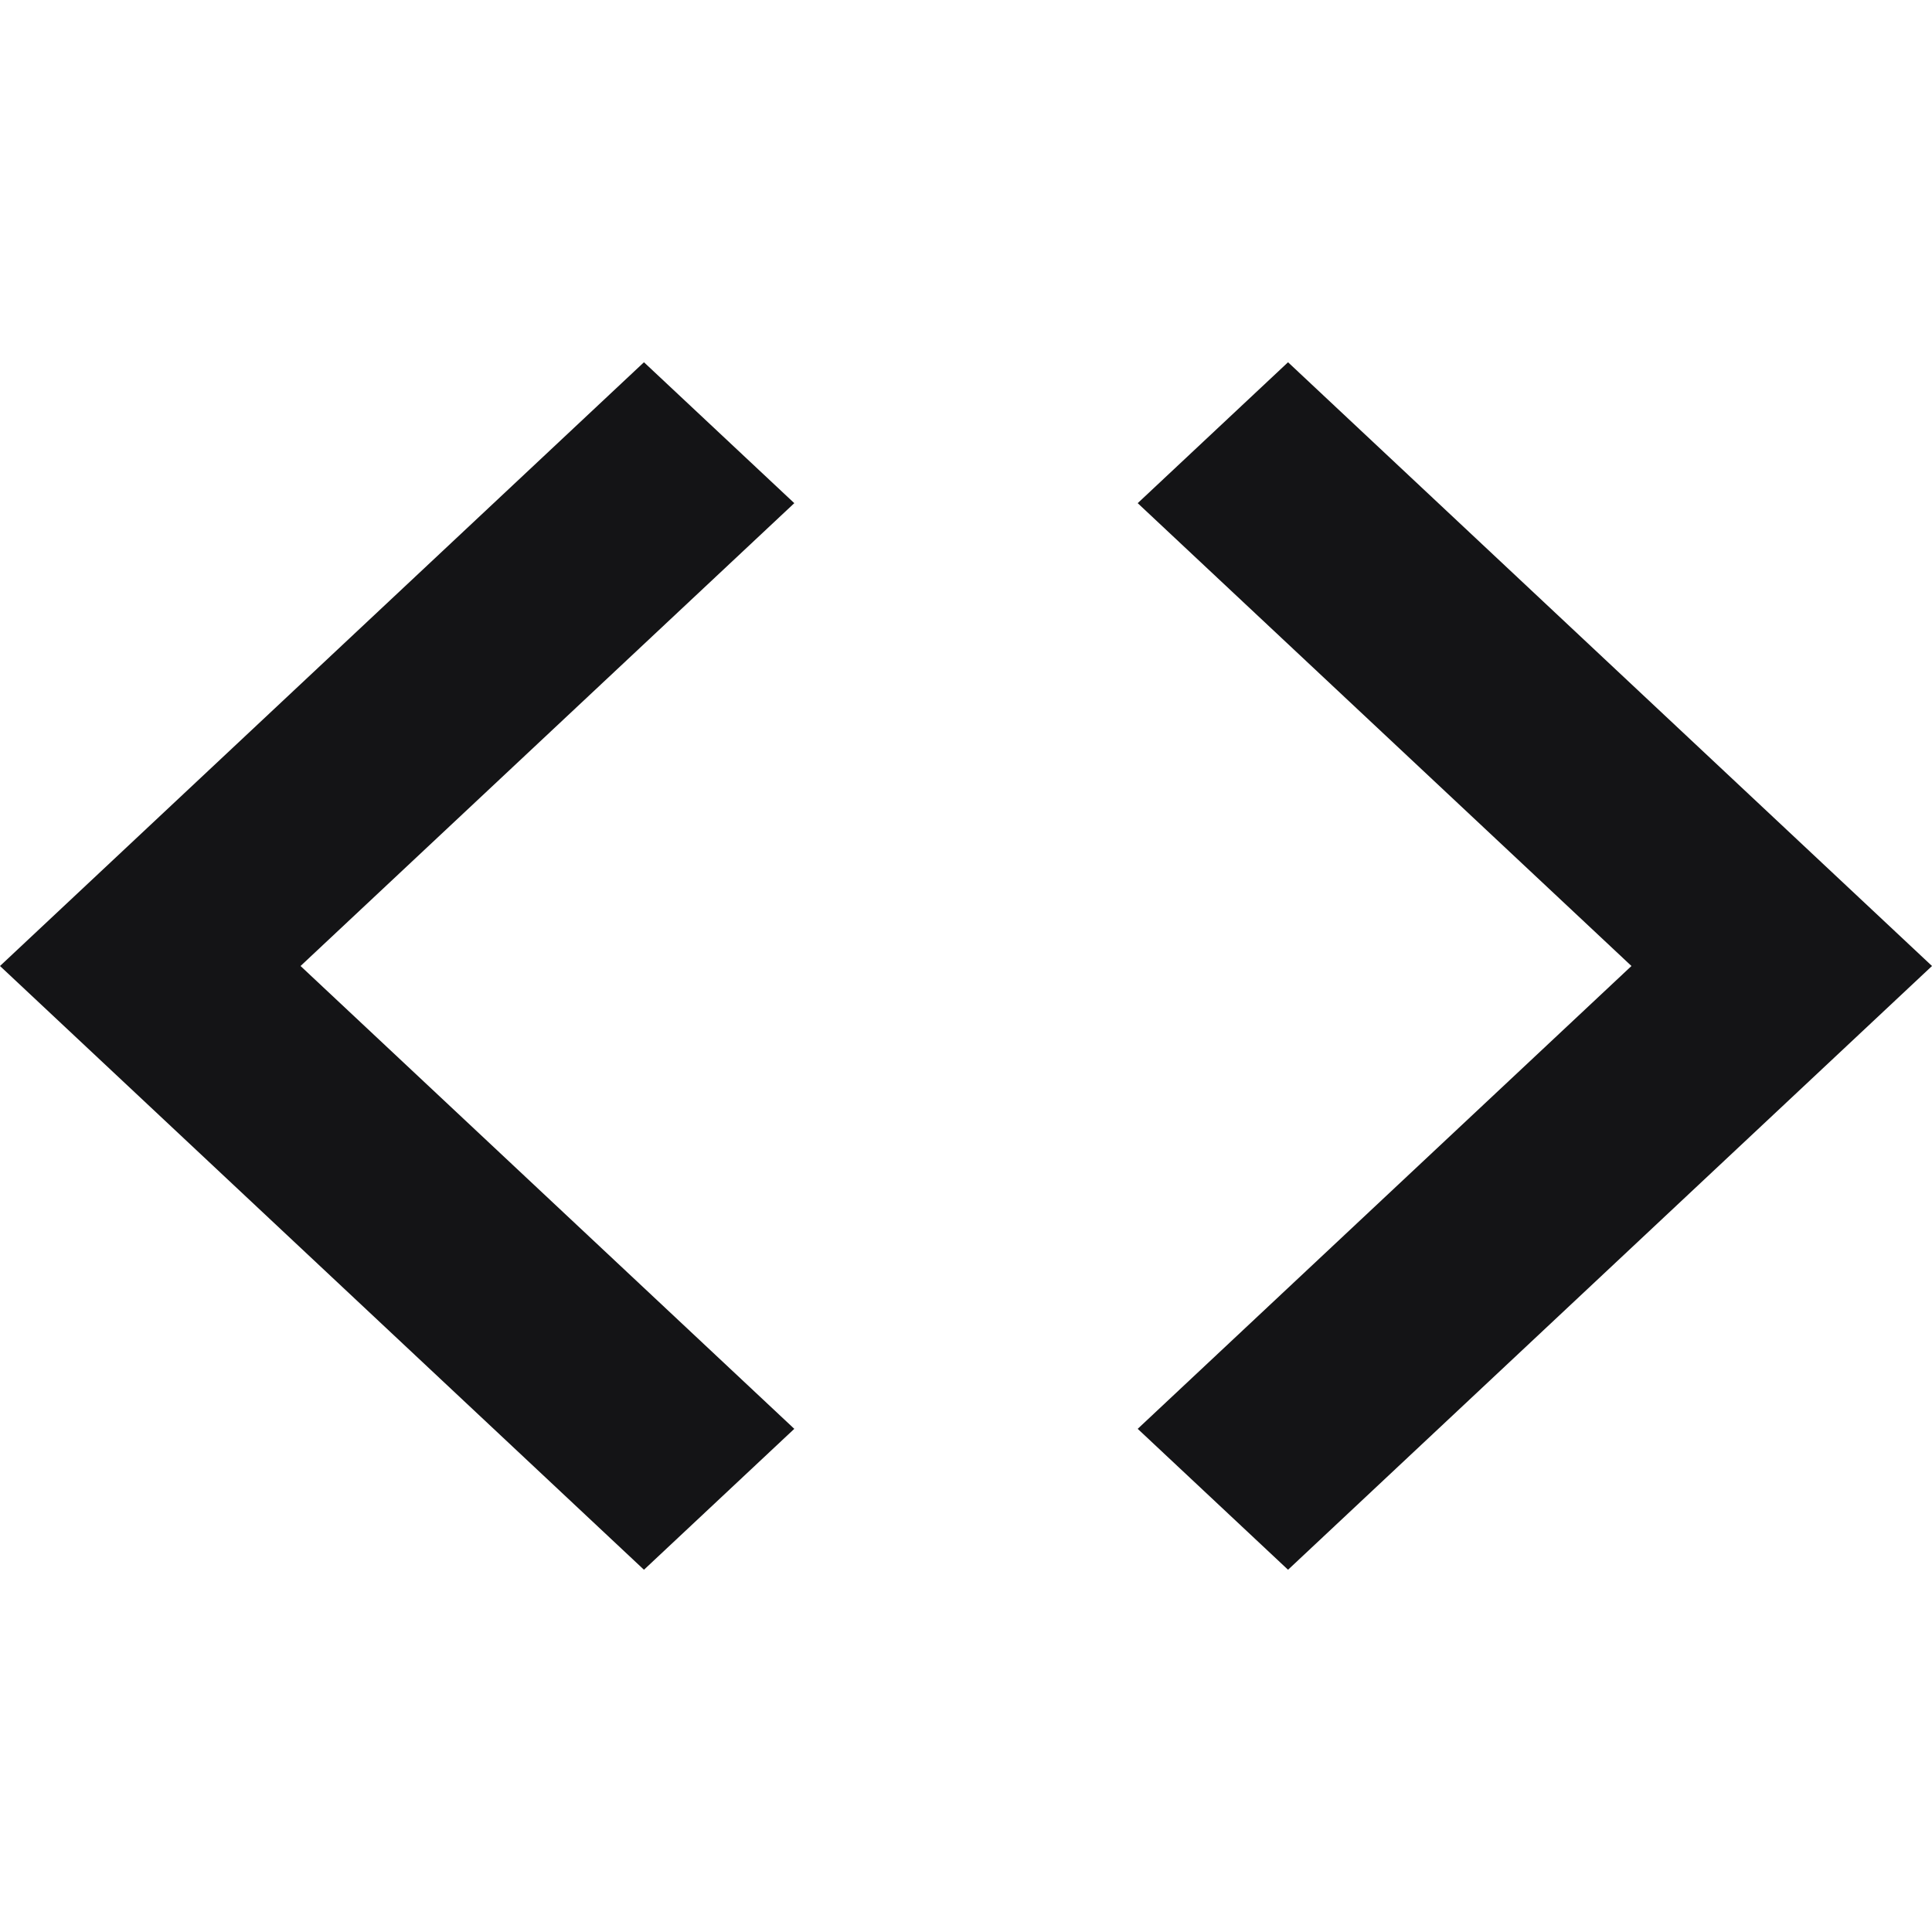 <svg viewBox="0 0 16 16" xmlns="http://www.w3.org/2000/svg">
<path d="M6.578 11.833L2.489 8L6.578 4.167L5.333 3L0 8L5.333 13L6.578 11.833ZM9.422 11.833L13.511 8L9.422 4.167L10.667 3L16 8L10.667 13L9.422 11.833Z" fill="#141416"/>
</svg>
